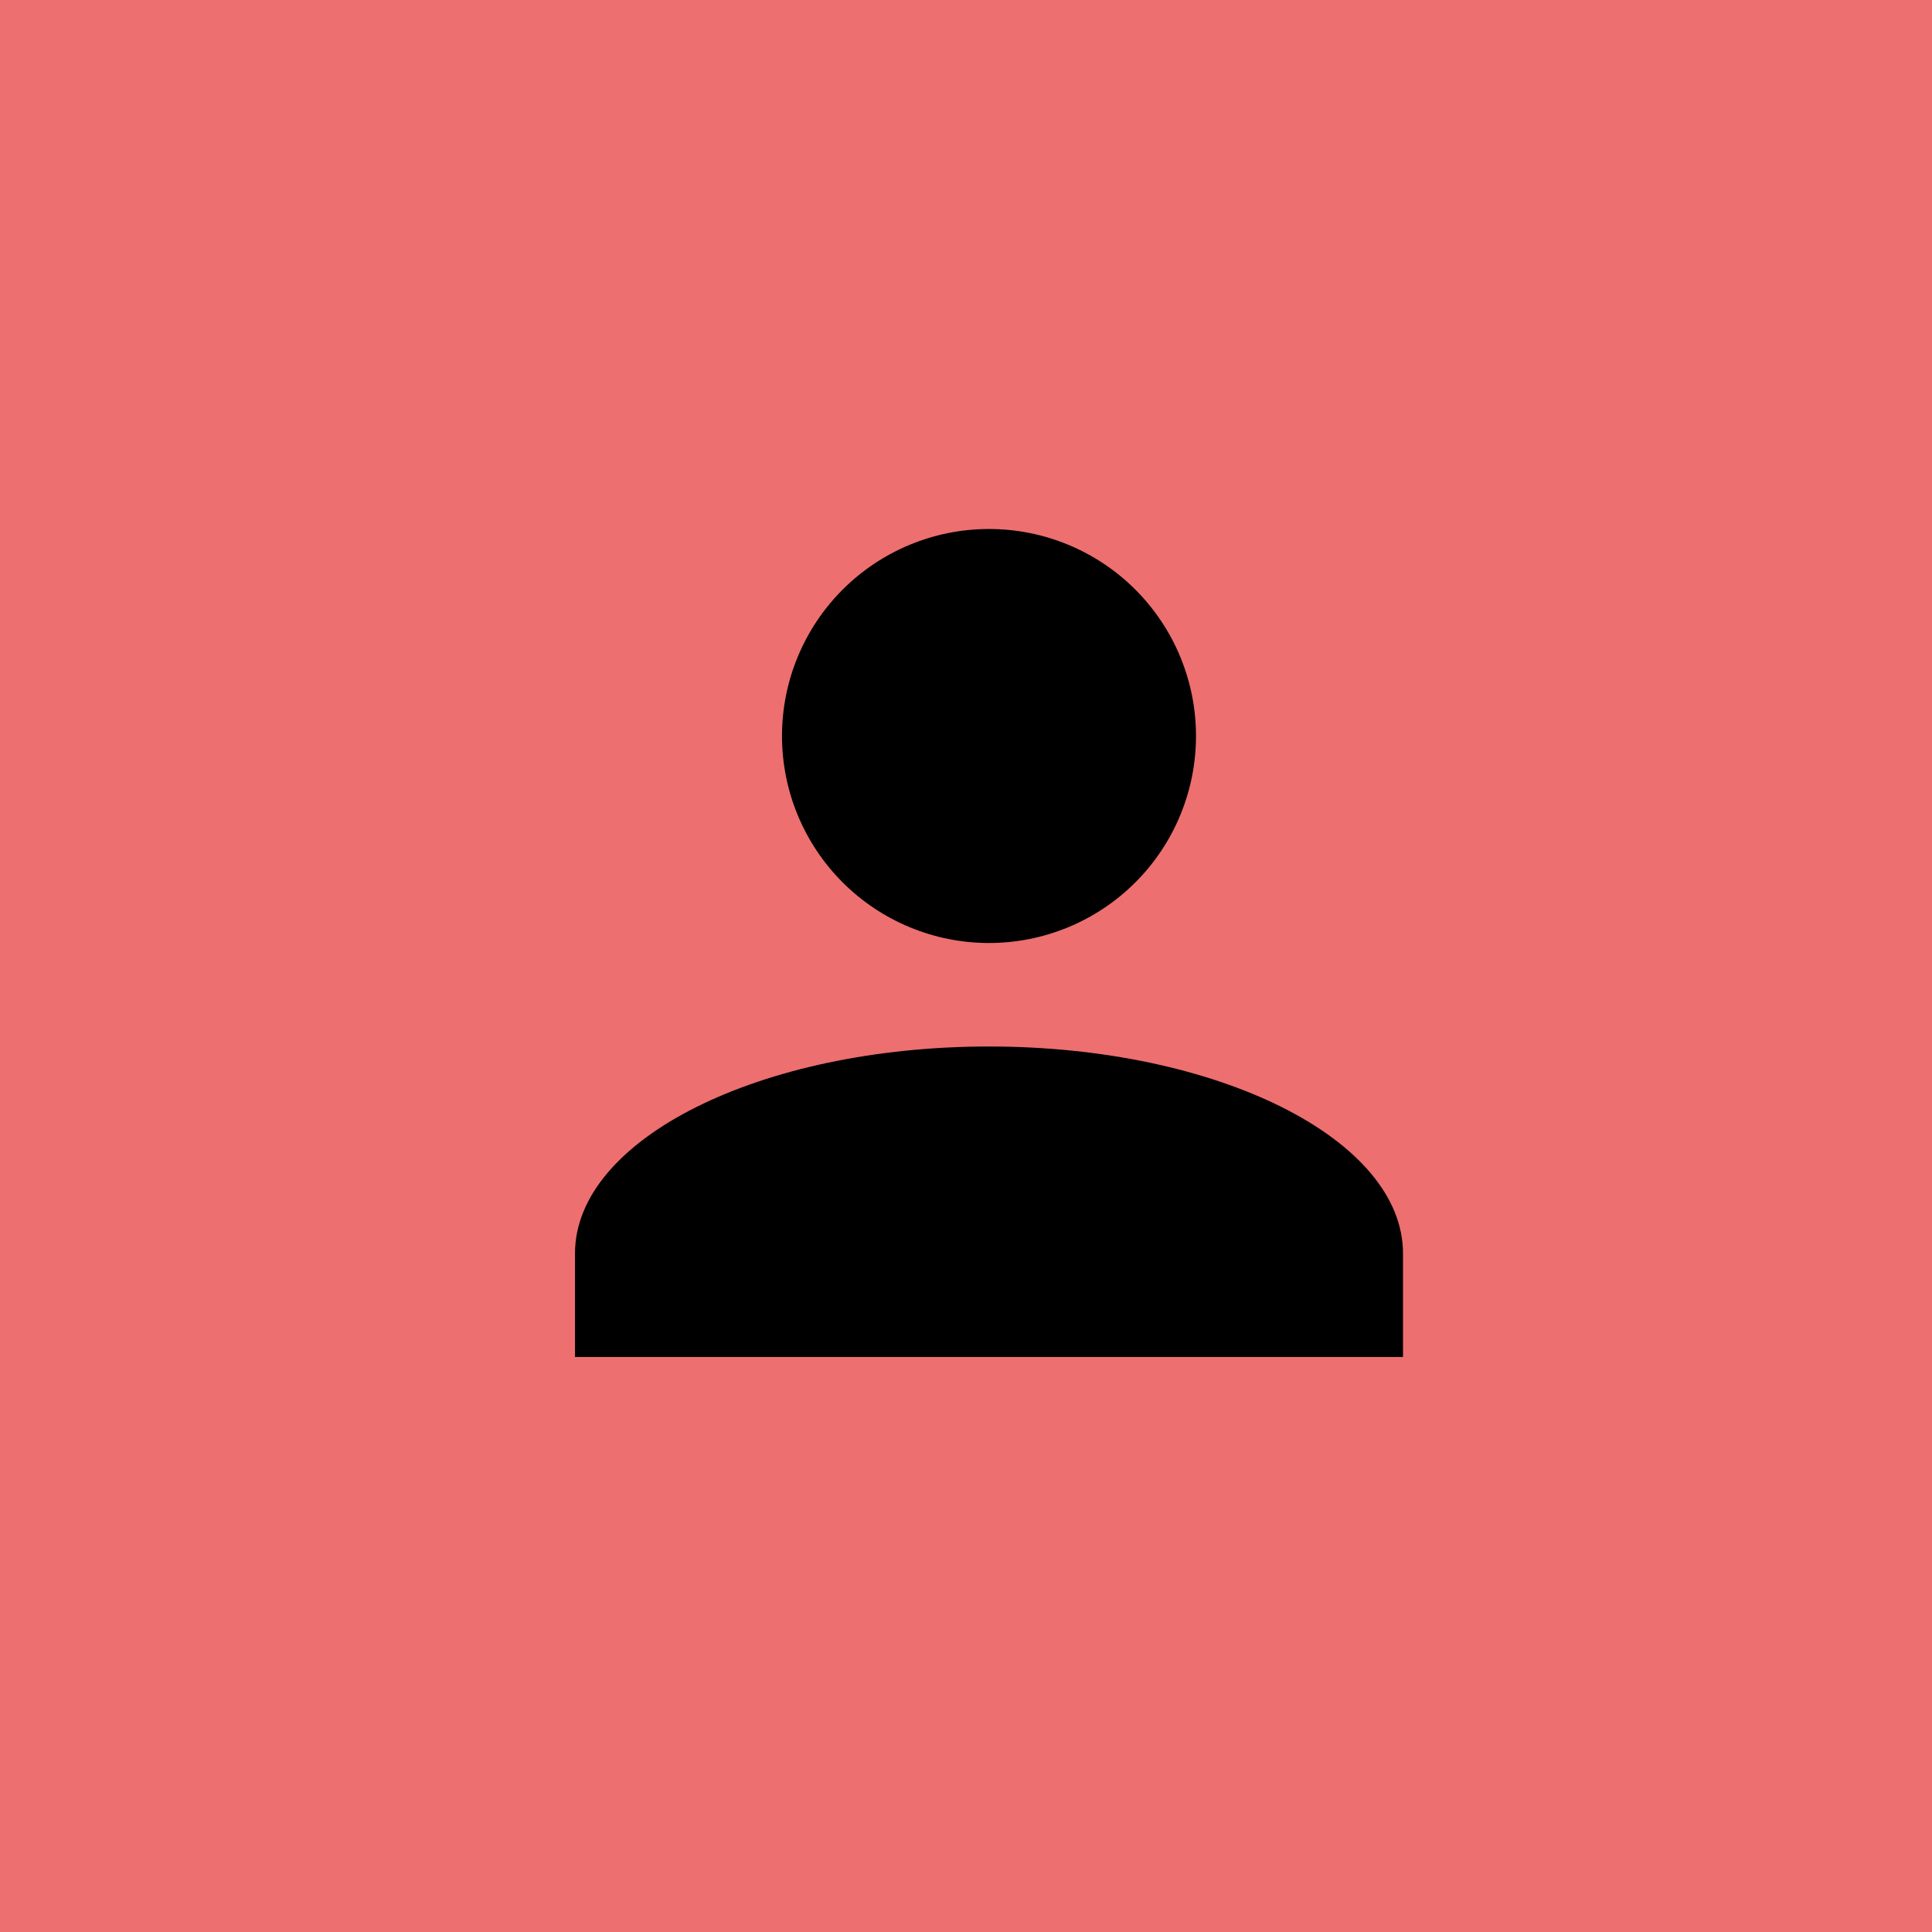 <svg width="84" height="84" viewBox="0 0 84 84" fill="none" xmlns="http://www.w3.org/2000/svg">
<rect width="84" height="84" fill="#962525"/>
<rect width="84" height="84" fill="#ED6F6F"/>
<path d="M43 23C45.387 23 47.676 23.948 49.364 25.636C51.052 27.324 52 29.613 52 32C52 34.387 51.052 36.676 49.364 38.364C47.676 40.052 45.387 41 43 41C40.613 41 38.324 40.052 36.636 38.364C34.948 36.676 34 34.387 34 32C34 29.613 34.948 27.324 36.636 25.636C38.324 23.948 40.613 23 43 23ZM43 45.5C52.945 45.5 61 49.528 61 54.5V59H25V54.5C25 49.528 33.055 45.5 43 45.5Z" fill="black"/>
</svg>
